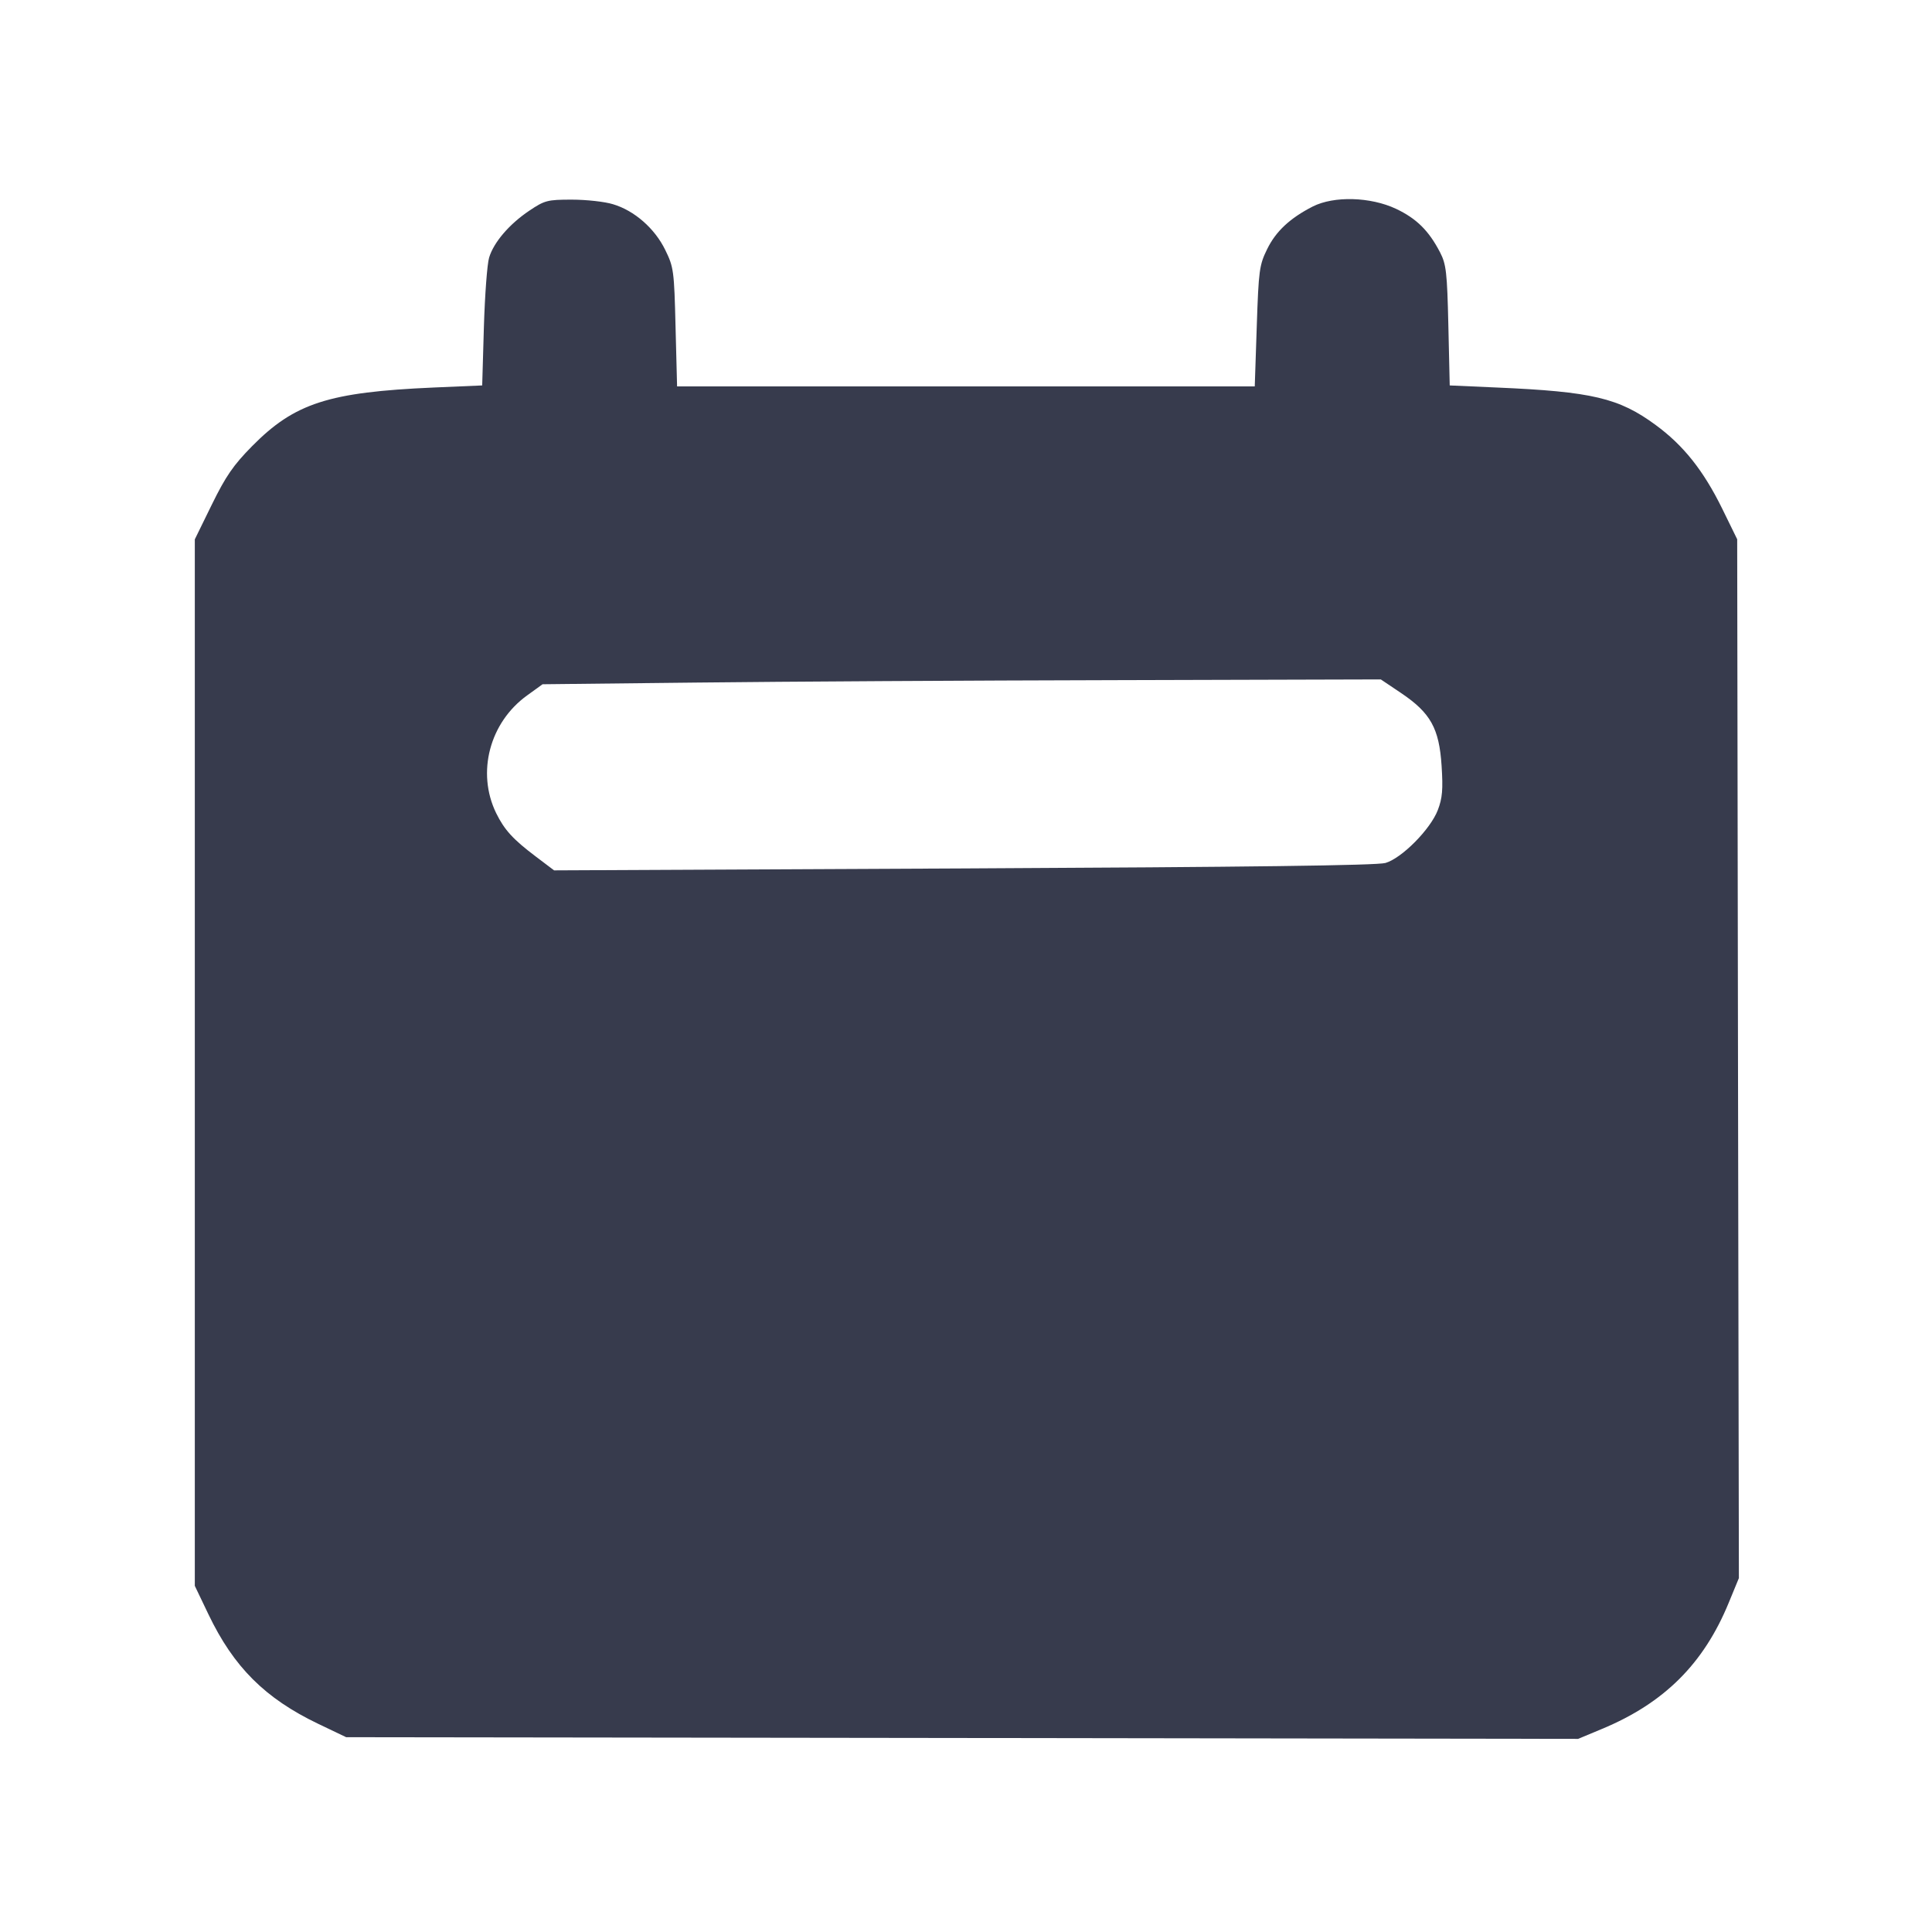 <svg width="24" height="24" viewBox="0 0 24 24" fill="none" xmlns="http://www.w3.org/2000/svg"><path d="M6.574 2.618 C 6.327 2.784,6.133 3.010,6.076 3.200 C 6.052 3.277,6.023 3.666,6.011 4.064 L 5.990 4.788 5.385 4.814 C 4.083 4.871,3.659 5.008,3.132 5.542 C 2.898 5.779,2.805 5.915,2.632 6.267 L 2.420 6.700 2.420 13.200 L 2.420 19.700 2.589 20.053 C 2.903 20.709,3.293 21.098,3.955 21.415 L 4.300 21.580 11.952 21.590 L 19.604 21.601 19.901 21.477 C 20.673 21.156,21.163 20.668,21.474 19.912 L 21.601 19.604 21.590 13.151 L 21.580 6.699 21.394 6.319 C 21.161 5.845,20.913 5.533,20.568 5.280 C 20.112 4.944,19.778 4.865,18.595 4.814 L 18.009 4.788 17.992 4.044 C 17.977 3.382,17.965 3.282,17.889 3.135 C 17.749 2.865,17.597 2.715,17.342 2.594 C 17.025 2.445,16.572 2.432,16.308 2.565 C 16.026 2.709,15.849 2.873,15.741 3.095 C 15.644 3.292,15.635 3.358,15.612 4.053 L 15.587 4.800 11.999 4.800 L 8.411 4.800 8.392 4.064 C 8.375 3.363,8.369 3.319,8.264 3.105 C 8.134 2.838,7.881 2.616,7.615 2.537 C 7.512 2.505,7.281 2.480,7.103 2.480 C 6.800 2.480,6.766 2.489,6.574 2.618 M17.406 8.610 C 17.771 8.856,17.878 9.048,17.908 9.513 C 17.927 9.807,17.918 9.914,17.861 10.063 C 17.770 10.301,17.415 10.660,17.211 10.720 C 17.106 10.751,15.508 10.771,11.972 10.788 L 6.883 10.812 6.653 10.638 C 6.372 10.426,6.265 10.308,6.163 10.100 C 5.918 9.596,6.082 8.974,6.549 8.638 L 6.740 8.500 8.660 8.479 C 9.716 8.467,12.059 8.453,13.866 8.449 L 17.153 8.440 17.406 8.610 " fill="#373B4D" stroke="none" fill-rule="evenodd"></path></svg>